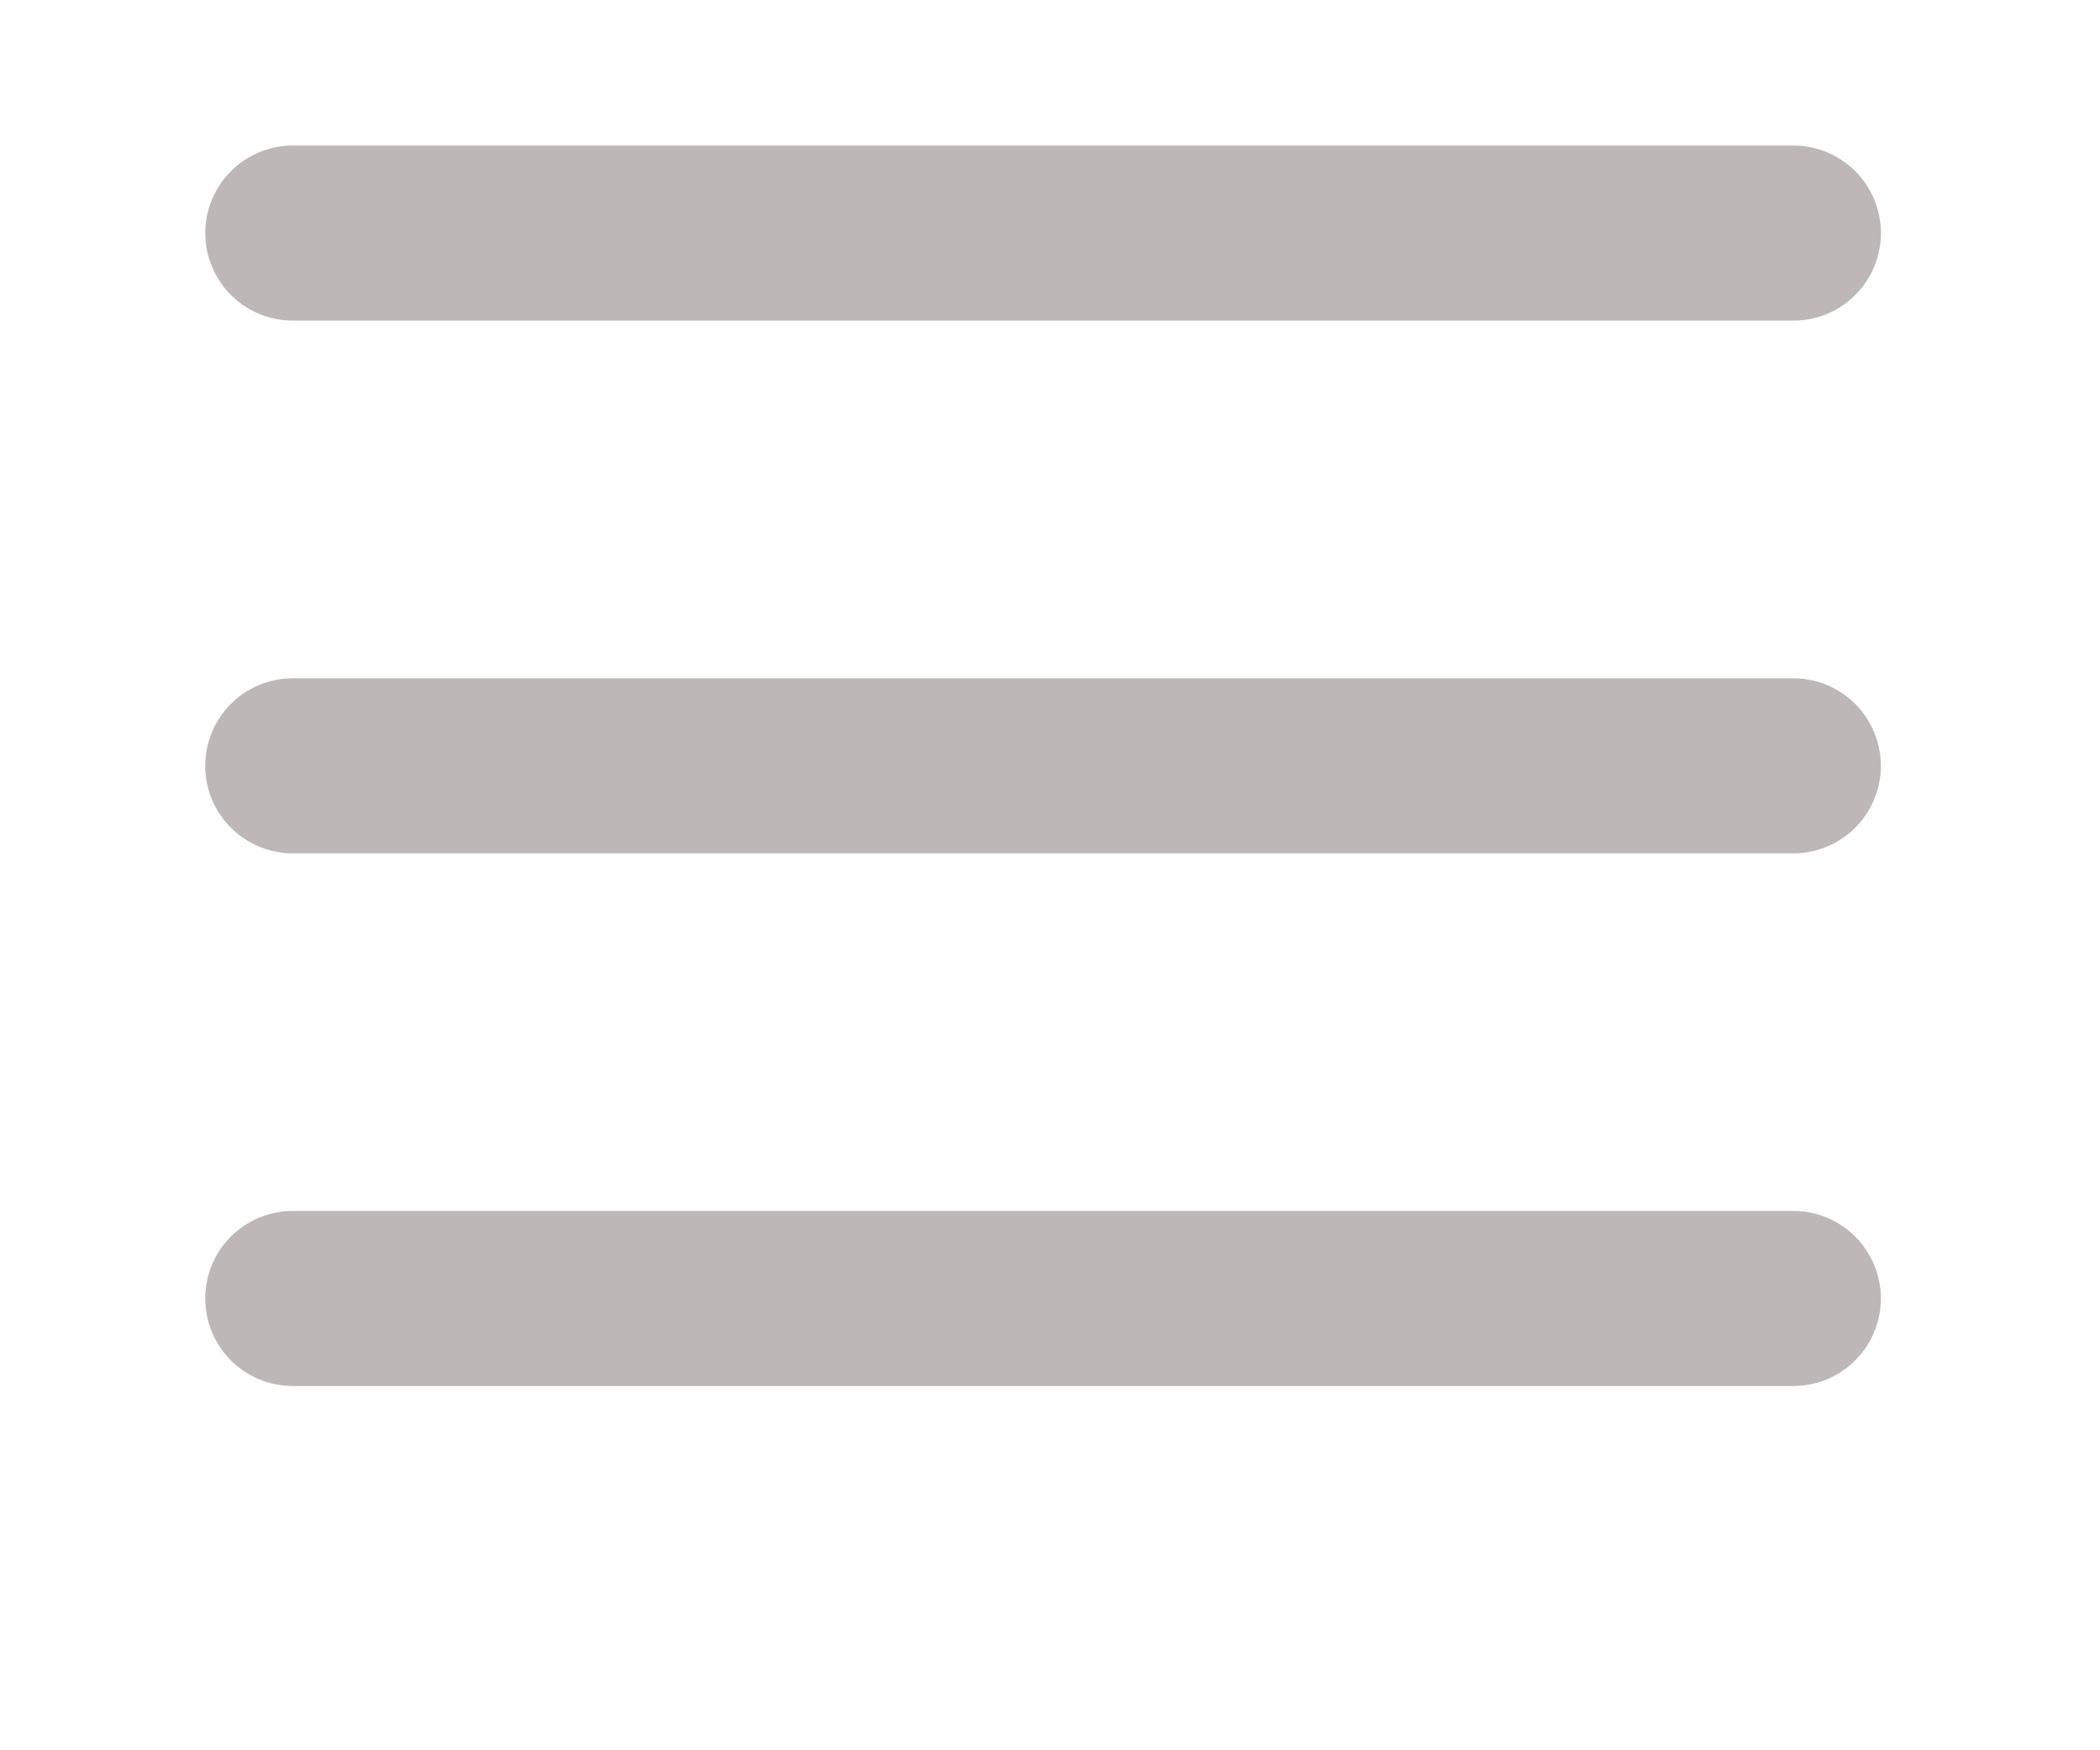 <svg width="36" height="30" fill="none" xmlns="http://www.w3.org/2000/svg"><path d="M30.743 13.126H5.018M30.743 22.256H5.018M30.744 3.995H5.019" stroke="#BDB7B7" stroke-width="3" stroke-linecap="round" stroke-linejoin="round"/></svg>